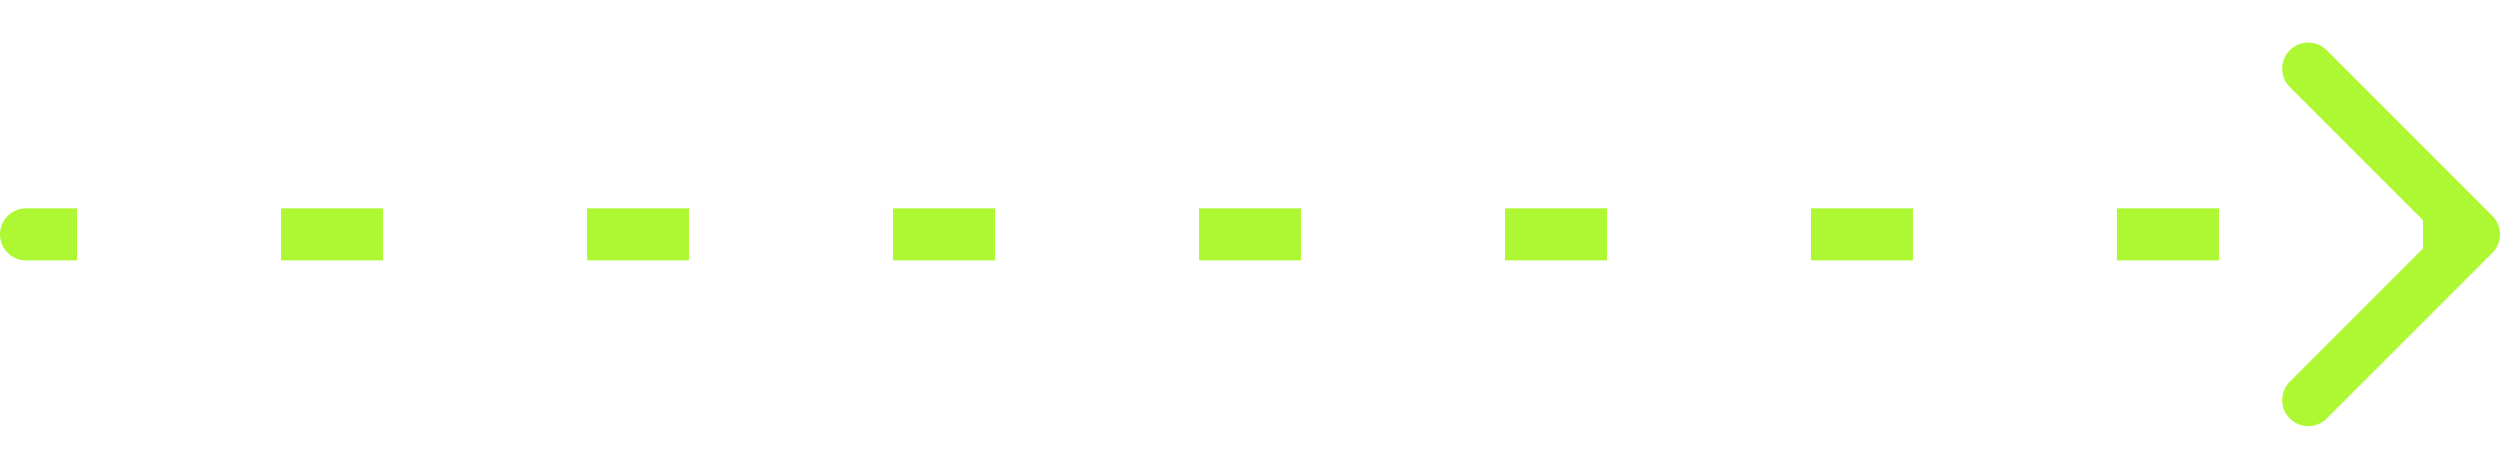 <svg width="48" height="9" viewBox="0 0 48 9" fill="none" xmlns="http://www.w3.org/2000/svg">
<path d="M0.5 4C0.224 4 0 4.224 0 4.5C0 4.776 0.224 5 0.5 5V4ZM47.854 4.854C48.049 4.658 48.049 4.342 47.854 4.146L44.672 0.964C44.476 0.769 44.16 0.769 43.965 0.964C43.769 1.16 43.769 1.476 43.965 1.672L46.793 4.5L43.965 7.328C43.769 7.524 43.769 7.84 43.965 8.036C44.16 8.231 44.476 8.231 44.672 8.036L47.854 4.854ZM0.5 5H1.479V4H0.5V5ZM5.396 5H7.354V4H5.396V5ZM11.271 5H13.229V4H11.271V5ZM17.146 5H19.104V4H17.146V5ZM23.021 5H24.979V4H23.021V5ZM28.896 5H30.854V4H28.896V5ZM34.771 5H36.729V4H34.771V5ZM40.646 5H42.604V4H40.646V5ZM46.521 5H47.5V4H46.521V5Z" fill="#ADF833"/>
</svg>
